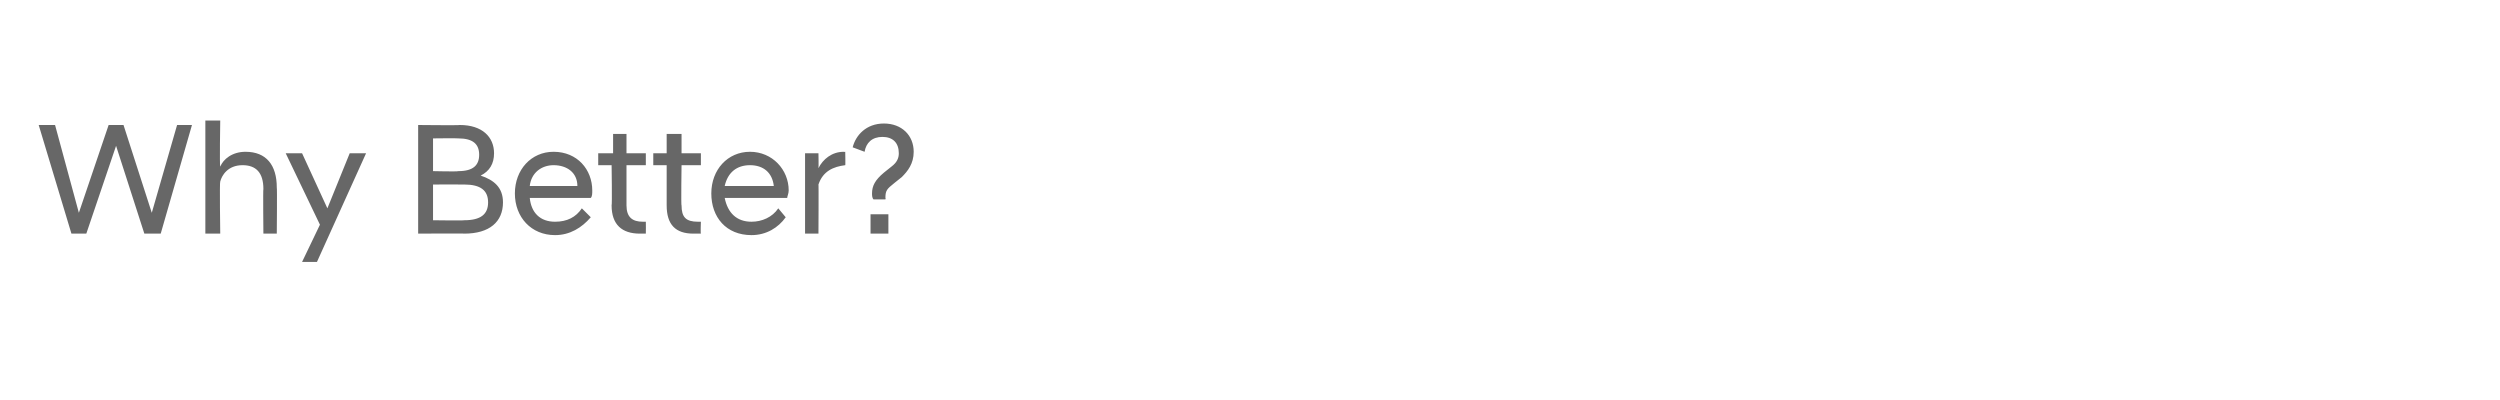 <?xml version="1.0" standalone="no"?>
<!DOCTYPE svg PUBLIC "-//W3C//DTD SVG 1.1//EN" "http://www.w3.org/Graphics/SVG/1.1/DTD/svg11.dtd">
<svg xmlns="http://www.w3.org/2000/svg" version="1.1" width="168px" height="26.9px" viewBox="0 -1 168 26.9" style="top:-1px">
  <desc>Why Better?</desc>
  <defs/>
  <g id="Polygon285406">
    <path d="M 2.6 7.4 L 3.7 7.4 L 5.3 13.3 L 7.3 7.4 L 8.3 7.4 L 10.2 13.3 L 11.9 7.4 L 12.9 7.4 L 10.8 14.7 L 9.7 14.7 L 7.8 8.8 L 5.8 14.7 L 4.8 14.7 L 2.6 7.4 Z M 13.8 7.1 L 14.8 7.1 C 14.8 7.1 14.75 10.17 14.8 10.2 C 15 9.7 15.6 9.2 16.5 9.2 C 17.9 9.2 18.6 10.1 18.6 11.6 C 18.63 11.57 18.6 14.7 18.6 14.7 L 17.7 14.7 C 17.7 14.7 17.67 11.66 17.7 11.7 C 17.7 10.6 17.2 10.1 16.3 10.1 C 15.3 10.1 14.9 10.8 14.8 11.2 C 14.75 11.19 14.8 14.7 14.8 14.7 L 13.8 14.7 L 13.8 7.1 Z M 21.5 14.1 L 19.2 9.3 L 20.3 9.3 L 22 13 L 23.5 9.3 L 24.6 9.3 L 21.3 16.6 L 20.3 16.6 L 21.5 14.1 Z M 28.1 7.4 C 28.1 7.4 30.87 7.43 30.9 7.4 C 32.4 7.4 33.2 8.2 33.2 9.3 C 33.2 10 32.9 10.5 32.3 10.8 C 33.2 11.1 33.8 11.6 33.8 12.6 C 33.8 13.9 32.9 14.7 31.2 14.7 C 31.23 14.68 28.1 14.7 28.1 14.7 L 28.1 7.4 Z M 31.2 13.8 C 32.3 13.8 32.8 13.4 32.8 12.6 C 32.8 11.8 32.3 11.4 31.2 11.4 C 31.19 11.39 29.1 11.4 29.1 11.4 L 29.1 13.8 C 29.1 13.8 31.19 13.83 31.2 13.8 Z M 30.8 10.5 C 31.8 10.5 32.2 10.1 32.2 9.4 C 32.2 8.7 31.8 8.3 30.8 8.3 C 30.75 8.28 29.1 8.3 29.1 8.3 L 29.1 10.5 C 29.1 10.5 30.75 10.54 30.8 10.5 Z M 34.6 12 C 34.6 10.4 35.7 9.2 37.2 9.2 C 38.8 9.2 39.8 10.4 39.8 11.8 C 39.8 12 39.8 12.2 39.7 12.3 C 39.7 12.3 35.6 12.3 35.6 12.3 C 35.7 13.3 36.3 13.9 37.3 13.9 C 38.1 13.9 38.7 13.6 39.1 13 C 39.1 13 39.7 13.6 39.7 13.6 C 39.1 14.3 38.3 14.8 37.3 14.8 C 35.7 14.8 34.6 13.6 34.6 12 Z M 35.6 11.5 C 35.6 11.5 38.8 11.5 38.8 11.5 C 38.8 10.6 38.1 10.1 37.2 10.1 C 36.4 10.1 35.7 10.6 35.6 11.5 Z M 41.1 12.8 C 41.14 12.8 41.1 10.1 41.1 10.1 L 40.2 10.1 L 40.2 9.3 L 41.2 9.3 L 41.2 8 L 42.1 8 L 42.1 9.3 L 43.4 9.3 L 43.4 10.1 L 42.1 10.1 C 42.1 10.1 42.1 12.84 42.1 12.8 C 42.1 13.6 42.5 13.9 43.2 13.9 C 43.24 13.9 43.4 13.9 43.4 13.9 C 43.4 13.9 43.41 14.69 43.4 14.7 C 43.3 14.7 43.1 14.7 43 14.7 C 41.8 14.7 41.1 14.1 41.1 12.8 Z M 44.8 12.8 C 44.8 12.8 44.8 10.1 44.8 10.1 L 43.9 10.1 L 43.9 9.3 L 44.8 9.3 L 44.8 8 L 45.8 8 L 45.8 9.3 L 47.1 9.3 L 47.1 10.1 L 45.8 10.1 C 45.8 10.1 45.76 12.84 45.8 12.8 C 45.8 13.6 46.1 13.9 46.9 13.9 C 46.9 13.9 47.1 13.9 47.1 13.9 C 47.1 13.9 47.07 14.69 47.1 14.7 C 47 14.7 46.8 14.7 46.6 14.7 C 45.4 14.7 44.8 14.1 44.8 12.8 Z M 47.8 12 C 47.8 10.4 48.9 9.2 50.4 9.2 C 51.9 9.2 53 10.4 53 11.8 C 53 12 52.9 12.2 52.9 12.3 C 52.9 12.3 48.7 12.3 48.7 12.3 C 48.9 13.3 49.5 13.9 50.5 13.9 C 51.2 13.9 51.9 13.6 52.3 13 C 52.3 13 52.8 13.6 52.8 13.6 C 52.3 14.3 51.5 14.8 50.5 14.8 C 48.8 14.8 47.8 13.6 47.8 12 Z M 48.7 11.5 C 48.7 11.5 52 11.5 52 11.5 C 51.9 10.6 51.3 10.1 50.4 10.1 C 49.5 10.1 48.9 10.6 48.7 11.5 Z M 54.1 9.3 L 55 9.3 C 55 9.3 55.02 10.25 55 10.3 C 55.3 9.7 55.9 9.2 56.7 9.2 C 56.7 9.22 56.8 9.2 56.8 9.2 C 56.8 9.2 56.82 10.15 56.8 10.1 C 56 10.2 55.3 10.5 55 11.4 C 55.02 11.35 55 14.7 55 14.7 L 54.1 14.7 L 54.1 9.3 Z M 58.7 12.4 C 58.6 12.3 58.6 12.1 58.6 12 C 58.6 11.5 58.8 11.1 59.4 10.6 C 59.4 10.6 59.9 10.2 59.9 10.2 C 60.3 9.9 60.4 9.6 60.4 9.3 C 60.4 8.6 60 8.2 59.3 8.2 C 58.6 8.2 58.2 8.6 58.1 9.2 C 58.1 9.2 57.3 8.9 57.3 8.9 C 57.5 8.1 58.2 7.3 59.4 7.3 C 60.6 7.3 61.4 8.1 61.4 9.2 C 61.4 10 61 10.5 60.6 10.9 C 60.6 10.9 60.1 11.3 60.1 11.3 C 59.6 11.7 59.5 11.8 59.5 12.3 C 59.53 12.28 59.5 12.4 59.5 12.4 C 59.5 12.4 58.68 12.4 58.7 12.4 Z M 58.5 13.4 L 59.7 13.4 L 59.7 14.7 L 58.5 14.7 L 58.5 13.4 Z " stroke="none" fill="#676767"/>
  </g>
</svg>